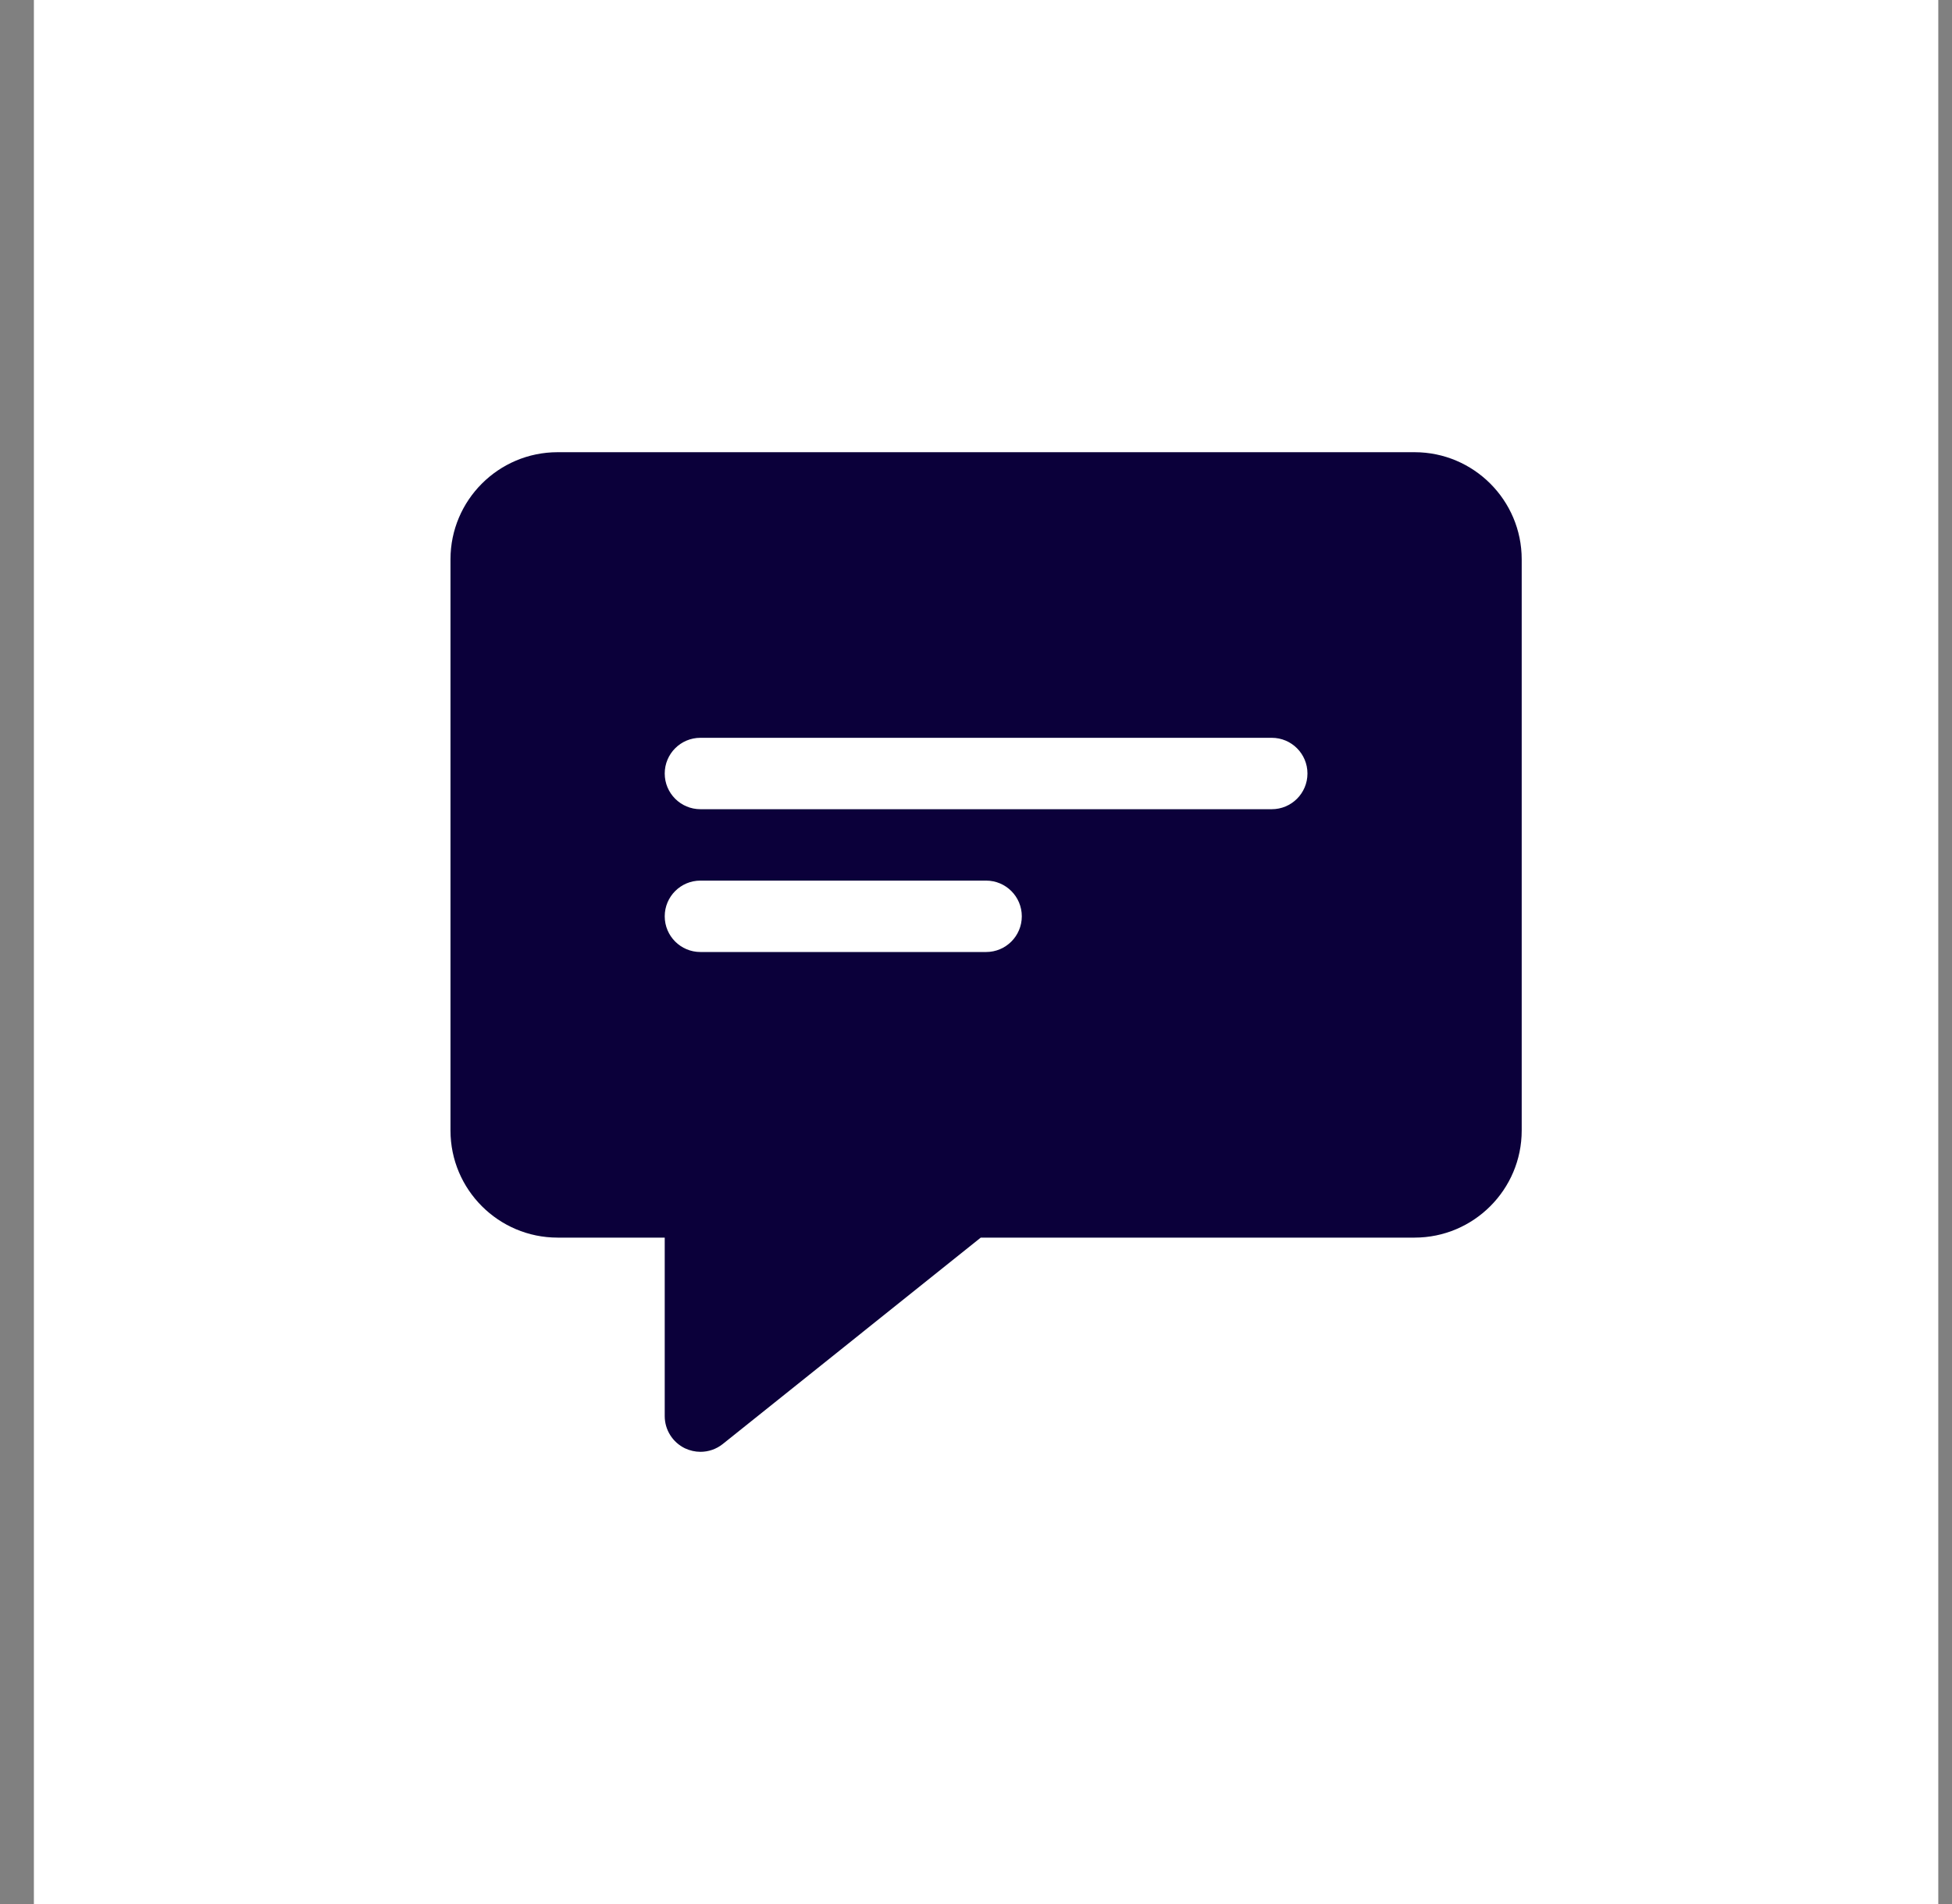 <svg width="41" height="40" viewBox="0 0 41 40" fill="none" xmlns="http://www.w3.org/2000/svg">
<rect x="0" y="0" width="41" height="40" fill="#808080" stroke="none"/>
<rect width="40" height="40" transform="translate(0.712)" fill="white"/>
<path d="M29.712 9.5H11.712C10.471 9.5 9.462 10.509 9.462 11.75V23.75C9.462 24.991 10.471 26 11.712 26H13.962V29.75C13.962 30.039 14.128 30.3 14.386 30.426C14.491 30.475 14.602 30.5 14.712 30.5C14.879 30.5 15.045 30.445 15.181 30.336L20.6 26H29.712C30.952 26 31.962 24.991 31.962 23.75V11.75C31.962 10.509 30.952 9.5 29.712 9.5ZM20.712 20H14.712C14.297 20 13.962 19.664 13.962 19.25C13.962 18.836 14.297 18.5 14.712 18.5H20.712C21.127 18.5 21.462 18.836 21.462 19.25C21.462 19.664 21.127 20 20.712 20ZM26.712 17H14.712C14.297 17 13.962 16.664 13.962 16.25C13.962 15.836 14.297 15.5 14.712 15.5H26.712C27.127 15.5 27.462 15.836 27.462 16.25C27.462 16.664 27.127 17 26.712 17Z" fill="#0B003A"/>
</svg>
